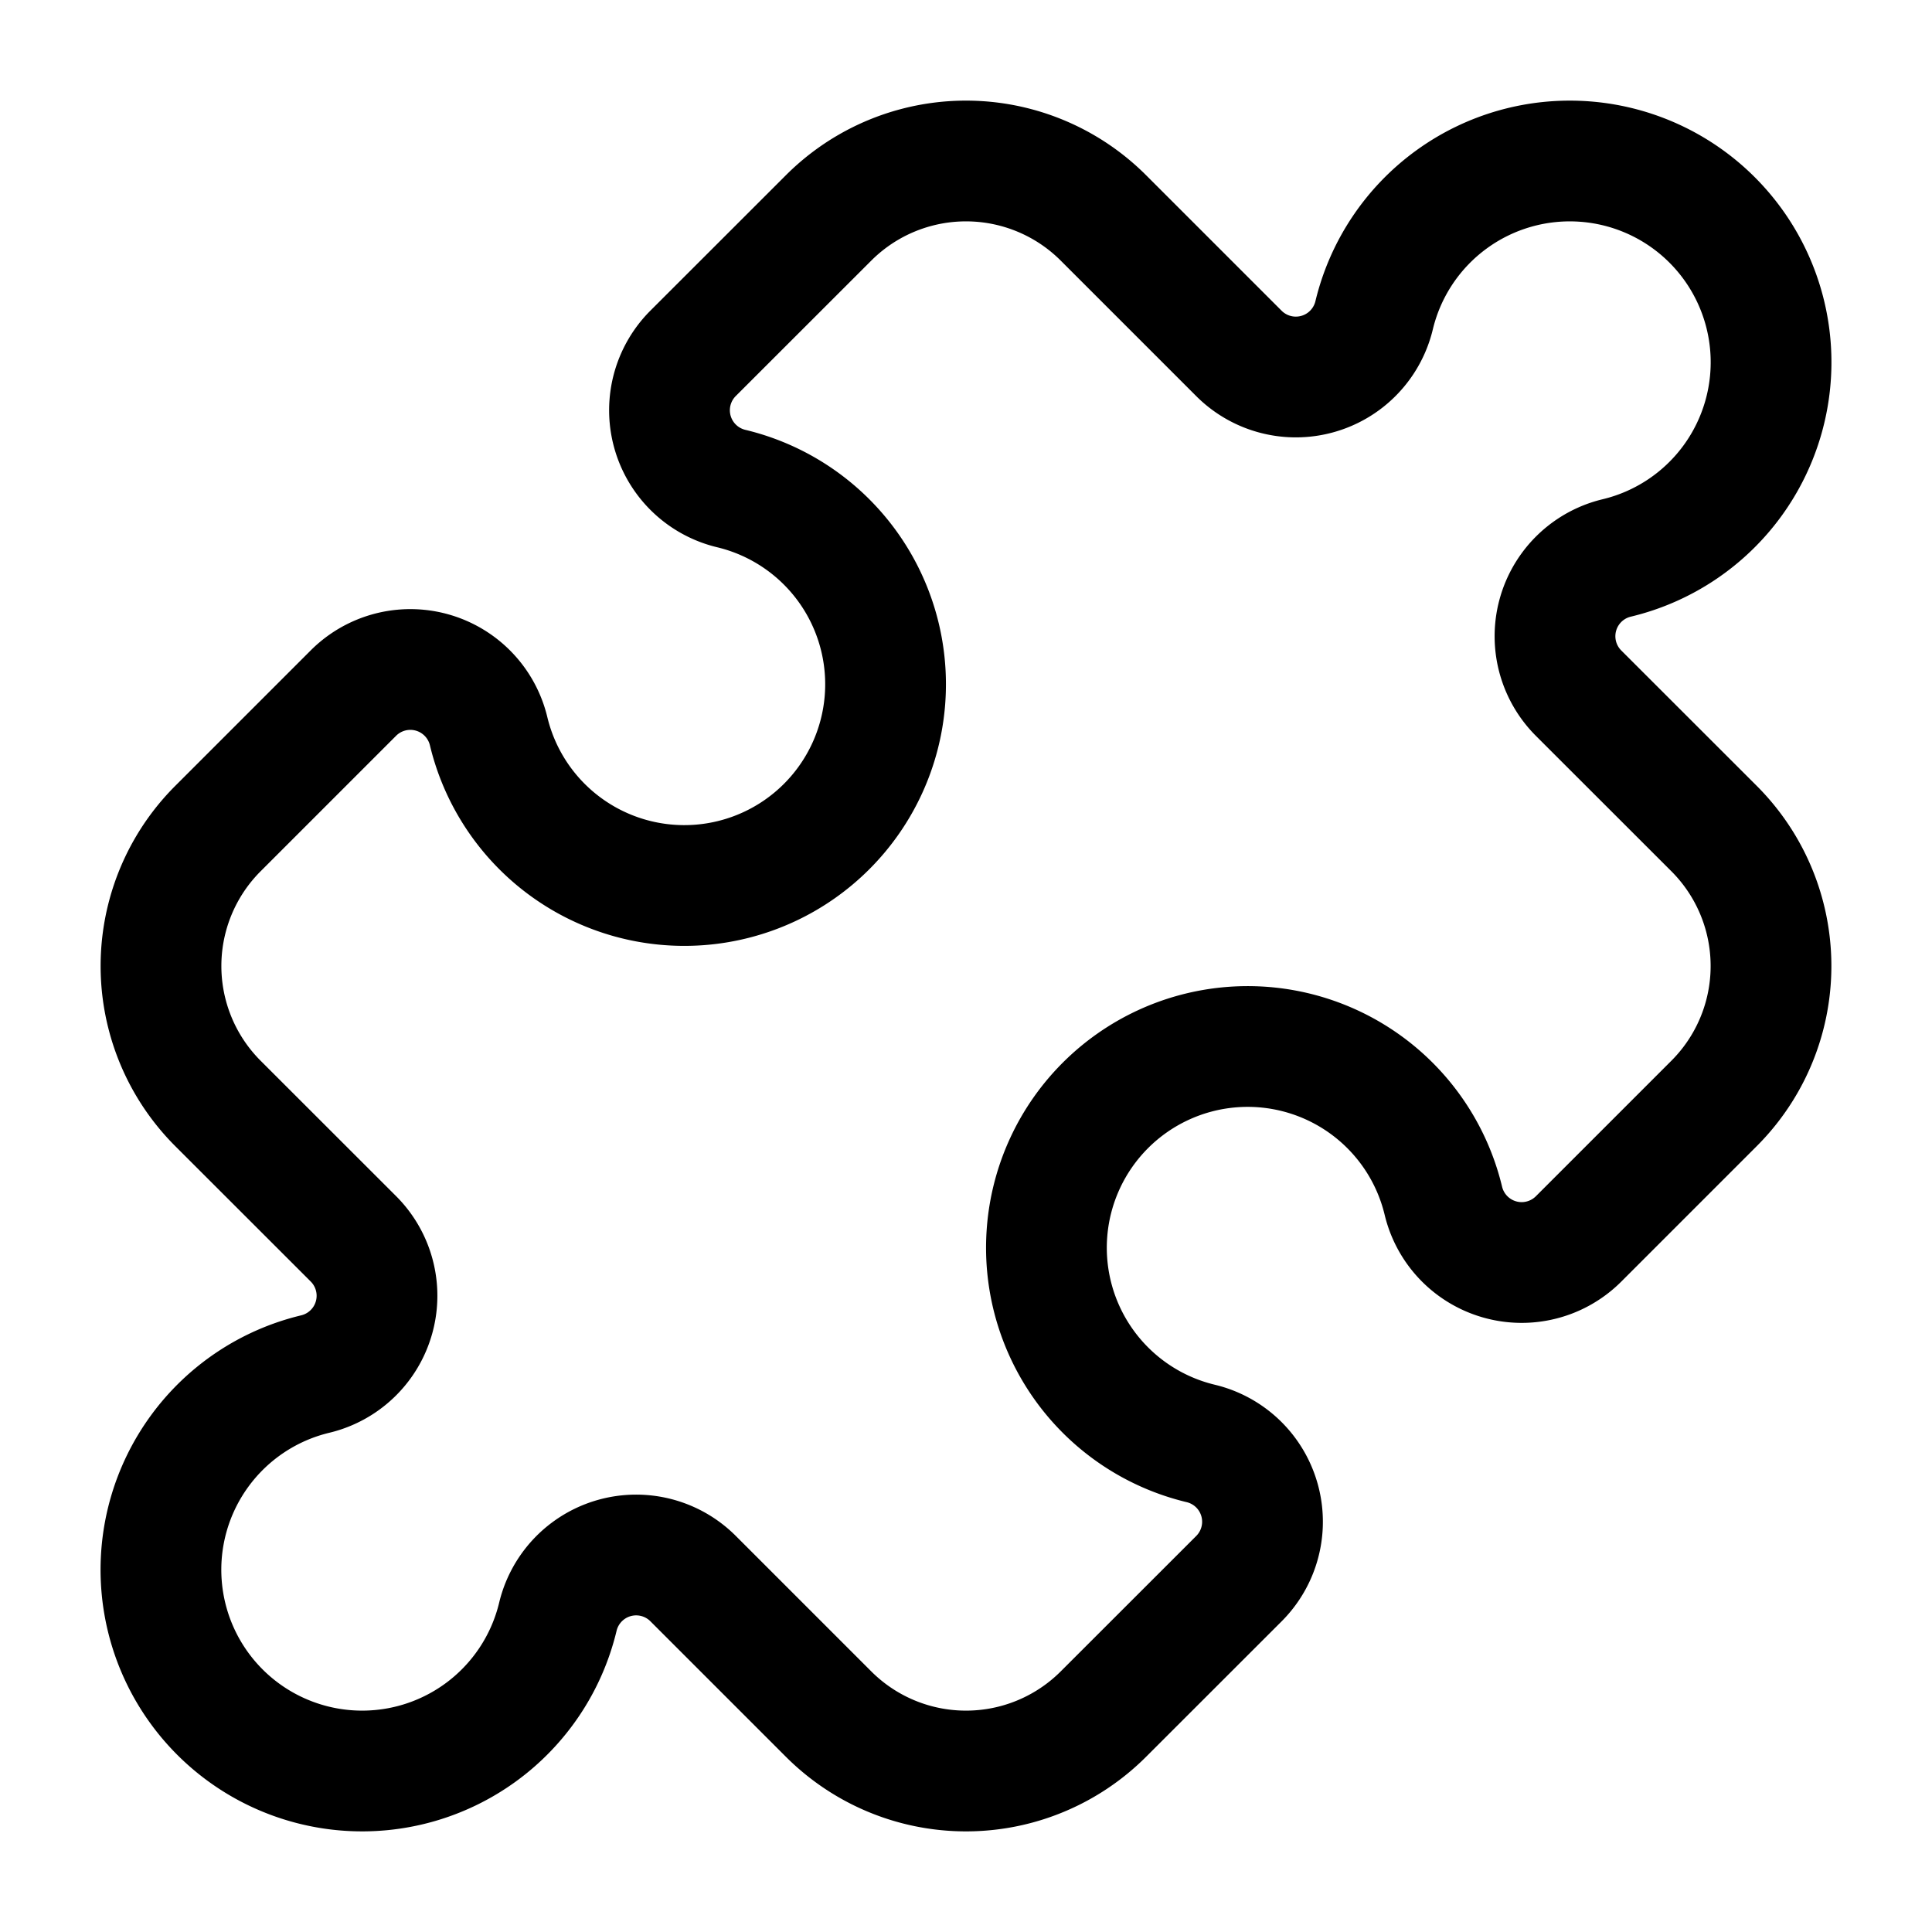 <svg xmlns="http://www.w3.org/2000/svg" viewBox="0 0 24 24" fill="none" stroke="currentColor" stroke-width="1.5" stroke-linecap="round" stroke-linejoin="round">
  <path d="M15.39 4.39a1 1 0 0 0 1.68-.474 2.5 2.5 0 1 1 3.014 3.015 1 1 0 0 0-.474 1.68l1.683 1.682a2.414 2.414 0 0 1 0 3.414L19.61 15.39a1 1 0 0 1-1.68-.474 2.5 2.5 0 1 0-3.014 3.015 1 1 0 0 1 .474 1.68l-1.683 1.682a2.414 2.414 0 0 1-3.414 0L8.61 19.61a1 1 0 0 0-1.68.474 2.5 2.5 0 1 1-3.014-3.015 1 1 0 0 0 .474-1.68l-1.683-1.682a2.414 2.414 0 0 1 0-3.414L4.39 8.61a1 1 0 0 1 1.68.474 2.5 2.5 0 1 0 3.014-3.015 1 1 0 0 1-.474-1.68l1.683-1.682a2.414 2.414 0 0 1 3.414 0z"/>
</svg>